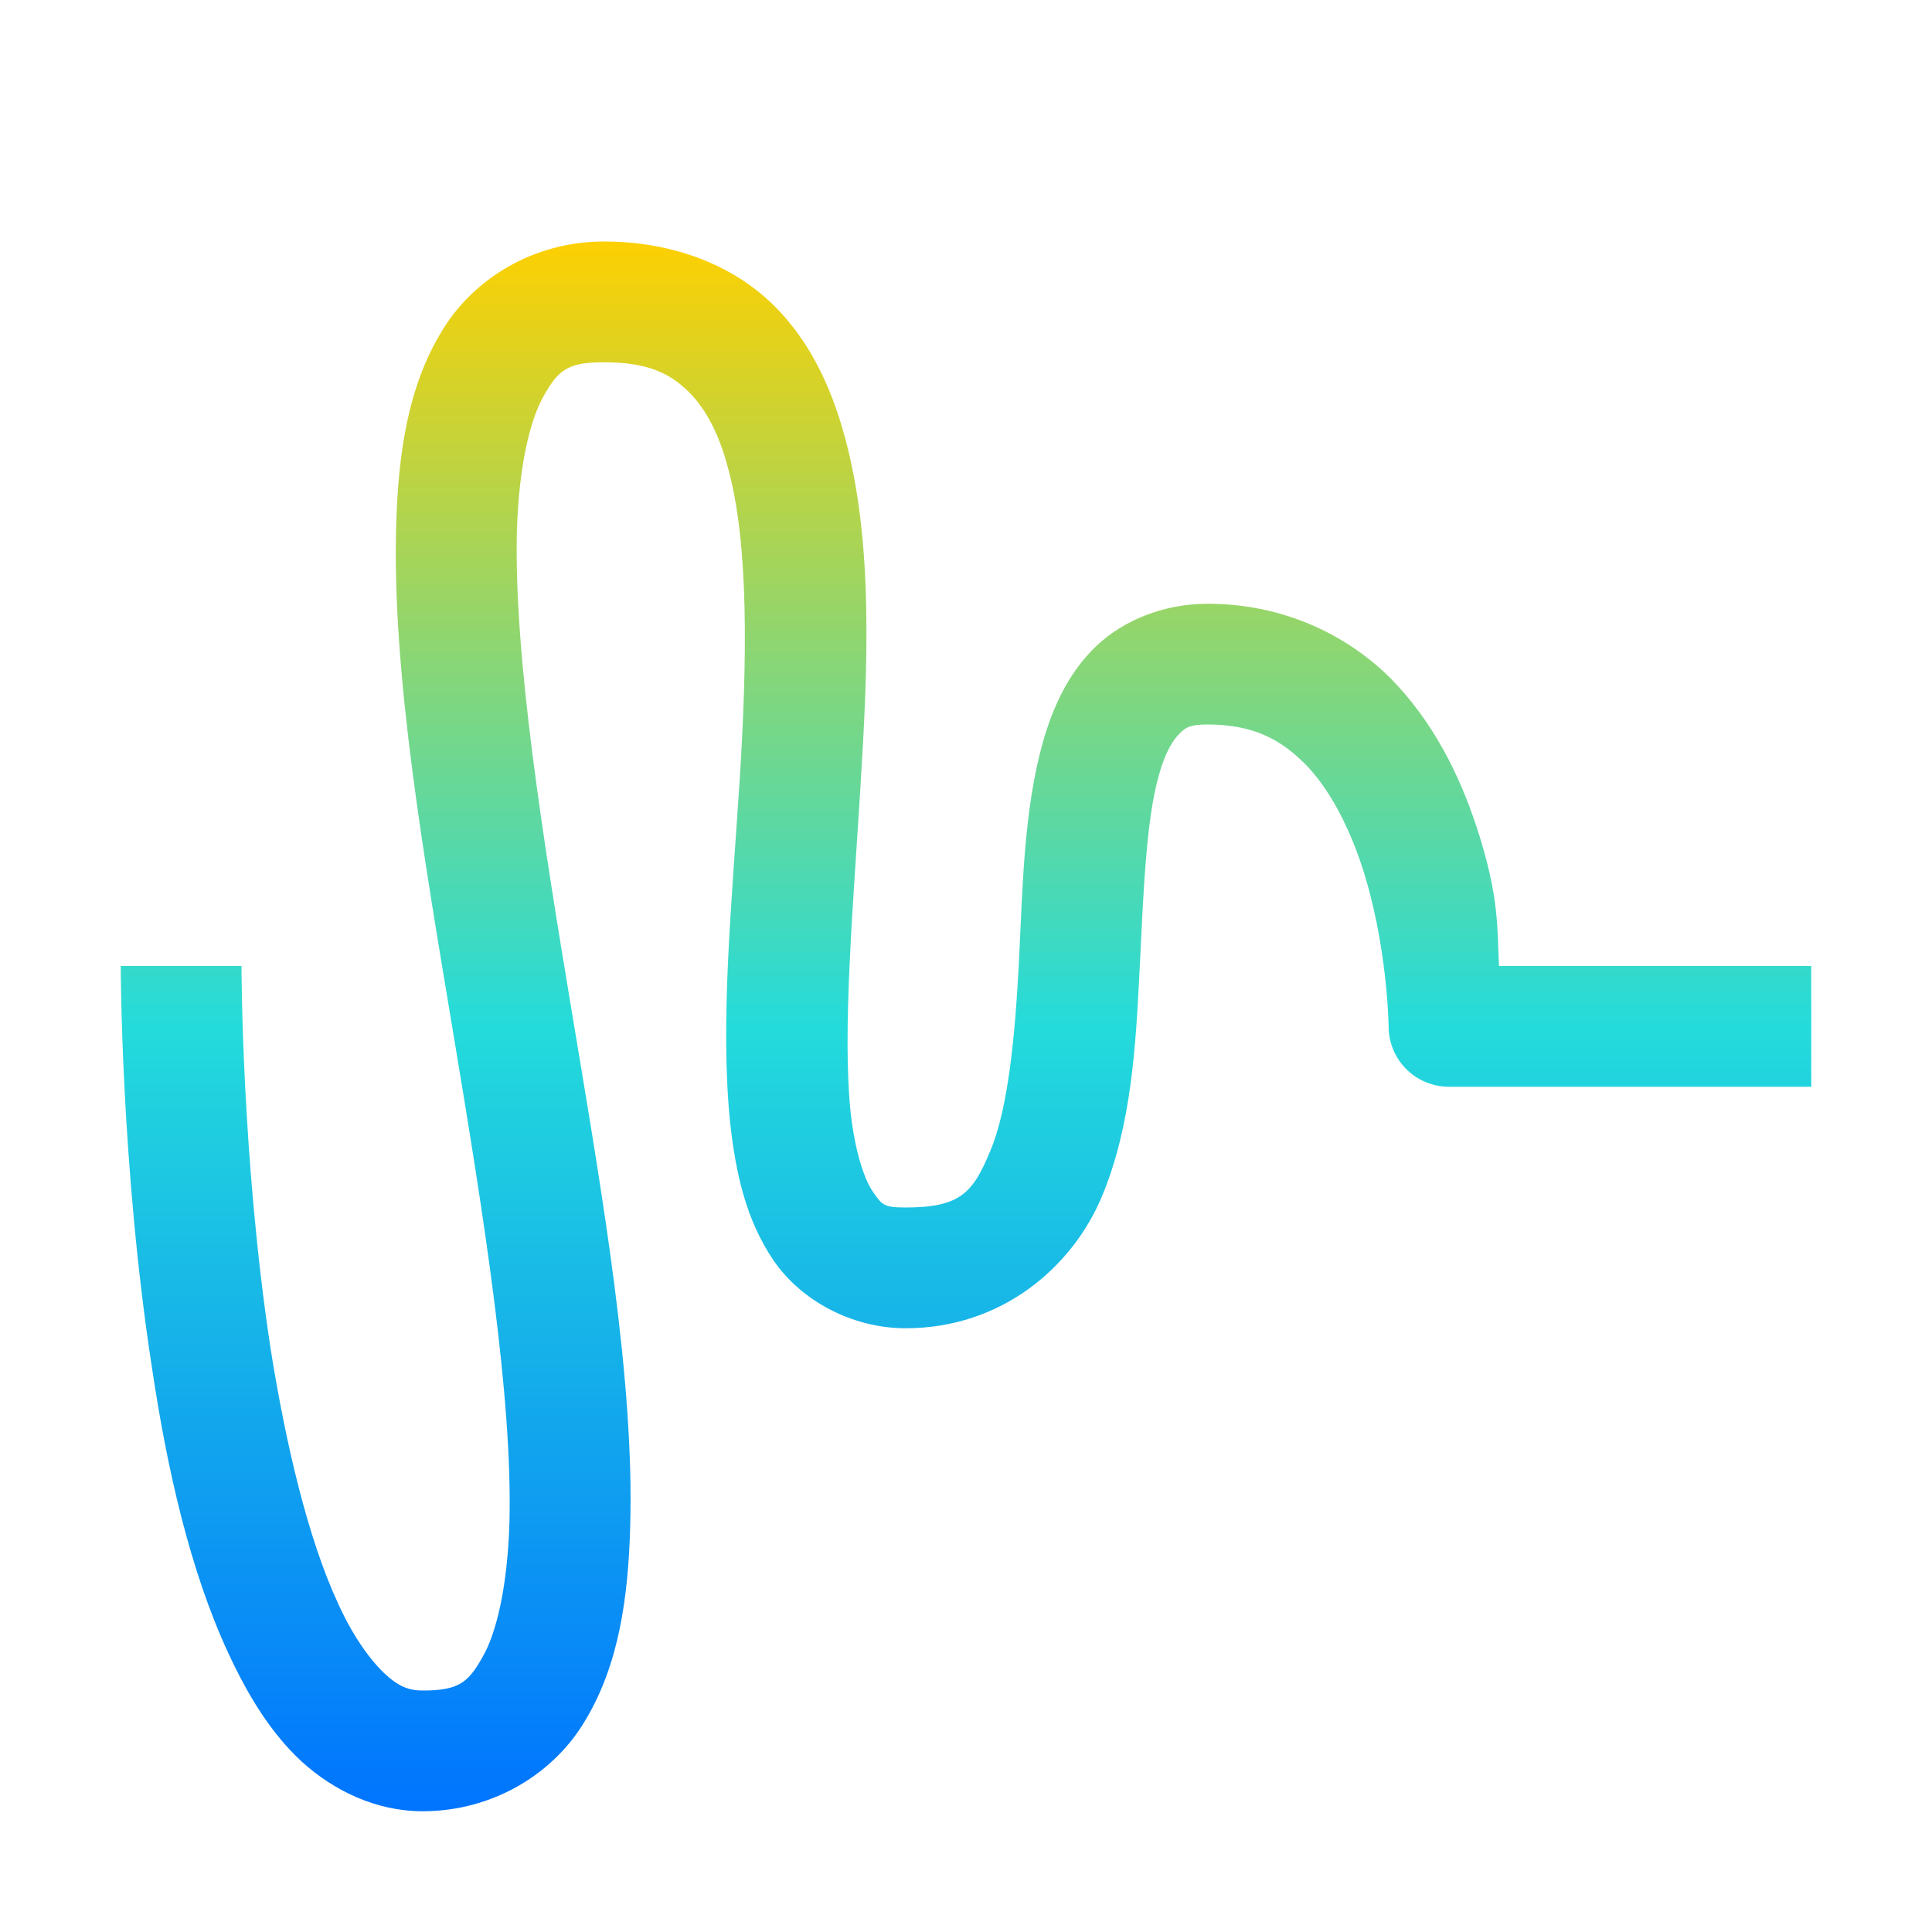 <svg xmlns="http://www.w3.org/2000/svg" xmlns:xlink="http://www.w3.org/1999/xlink" width="16" height="16" viewBox="0 0 16 16" version="1.1"><defs><linearGradient id="linear0" x1="0%" x2="0%" y1="0%" y2="100%"><stop offset="0%" style="stop-color:#ffd000; stop-opacity:1"/><stop offset="50%" style="stop-color:#24dbdb; stop-opacity:1"/><stop offset="100%" style="stop-color:#0073ff; stop-opacity:1"/></linearGradient></defs><g id="surface1"><path style=" stroke:none;fill-rule:nonzero;fill:url(#linear0);fill-opacity:1;" d="M 5 2 C 4.418 2 3.906 2.312 3.645 2.766 C 3.379 3.215 3.297 3.754 3.281 4.359 C 3.246 5.574 3.508 7.082 3.758 8.582 C 4.008 10.082 4.246 11.574 4.219 12.609 C 4.203 13.133 4.113 13.527 3.992 13.73 C 3.875 13.938 3.793 14 3.5 14 C 3.387 14 3.301 13.969 3.18 13.855 C 3.059 13.738 2.918 13.543 2.797 13.273 C 2.551 12.742 2.367 11.961 2.242 11.176 C 2 9.598 2 8 2 8 L 1 8 C 1 8 1 9.652 1.258 11.324 C 1.383 12.164 1.574 13.008 1.891 13.691 C 2.051 14.035 2.238 14.348 2.5 14.59 C 2.762 14.828 3.113 15 3.5 15 C 4.082 15 4.594 14.688 4.855 14.234 C 5.121 13.785 5.203 13.242 5.219 12.641 C 5.254 11.426 4.992 9.918 4.742 8.418 C 4.492 6.918 4.254 5.426 4.281 4.391 C 4.297 3.871 4.387 3.473 4.508 3.27 C 4.625 3.062 4.707 3 5 3 C 5.344 3 5.527 3.082 5.676 3.219 C 5.824 3.352 5.949 3.566 6.031 3.883 C 6.203 4.512 6.188 5.48 6.125 6.469 C 6.062 7.457 5.961 8.465 6.047 9.301 C 6.094 9.723 6.18 10.105 6.406 10.438 C 6.633 10.77 7.055 11 7.5 11 C 8.293 11 8.879 10.496 9.125 9.91 C 9.371 9.32 9.406 8.66 9.438 8.027 C 9.469 7.391 9.492 6.785 9.598 6.418 C 9.648 6.234 9.715 6.125 9.77 6.074 C 9.82 6.023 9.855 6 10 6 C 10.375 6 10.602 6.121 10.805 6.324 C 11.004 6.523 11.164 6.832 11.273 7.156 C 11.492 7.812 11.5 8.5 11.5 8.5 C 11.5 8.777 11.723 9 12 9 L 15 9 L 15 8 L 12.414 8 C 12.398 7.707 12.422 7.434 12.227 6.844 C 12.086 6.418 11.871 5.977 11.512 5.613 C 11.148 5.254 10.625 5 10 5 C 9.645 5 9.305 5.133 9.074 5.355 C 8.844 5.578 8.719 5.859 8.637 6.145 C 8.477 6.715 8.469 7.359 8.438 7.973 C 8.406 8.59 8.348 9.18 8.203 9.527 C 8.059 9.875 7.957 10 7.5 10 C 7.32 10 7.305 9.98 7.23 9.871 C 7.156 9.766 7.078 9.527 7.043 9.199 C 6.977 8.535 7.062 7.543 7.125 6.531 C 7.188 5.52 7.234 4.488 6.996 3.617 C 6.879 3.184 6.684 2.773 6.344 2.469 C 6.004 2.168 5.531 2 5 2 Z M 5 2 "/></g></svg>
